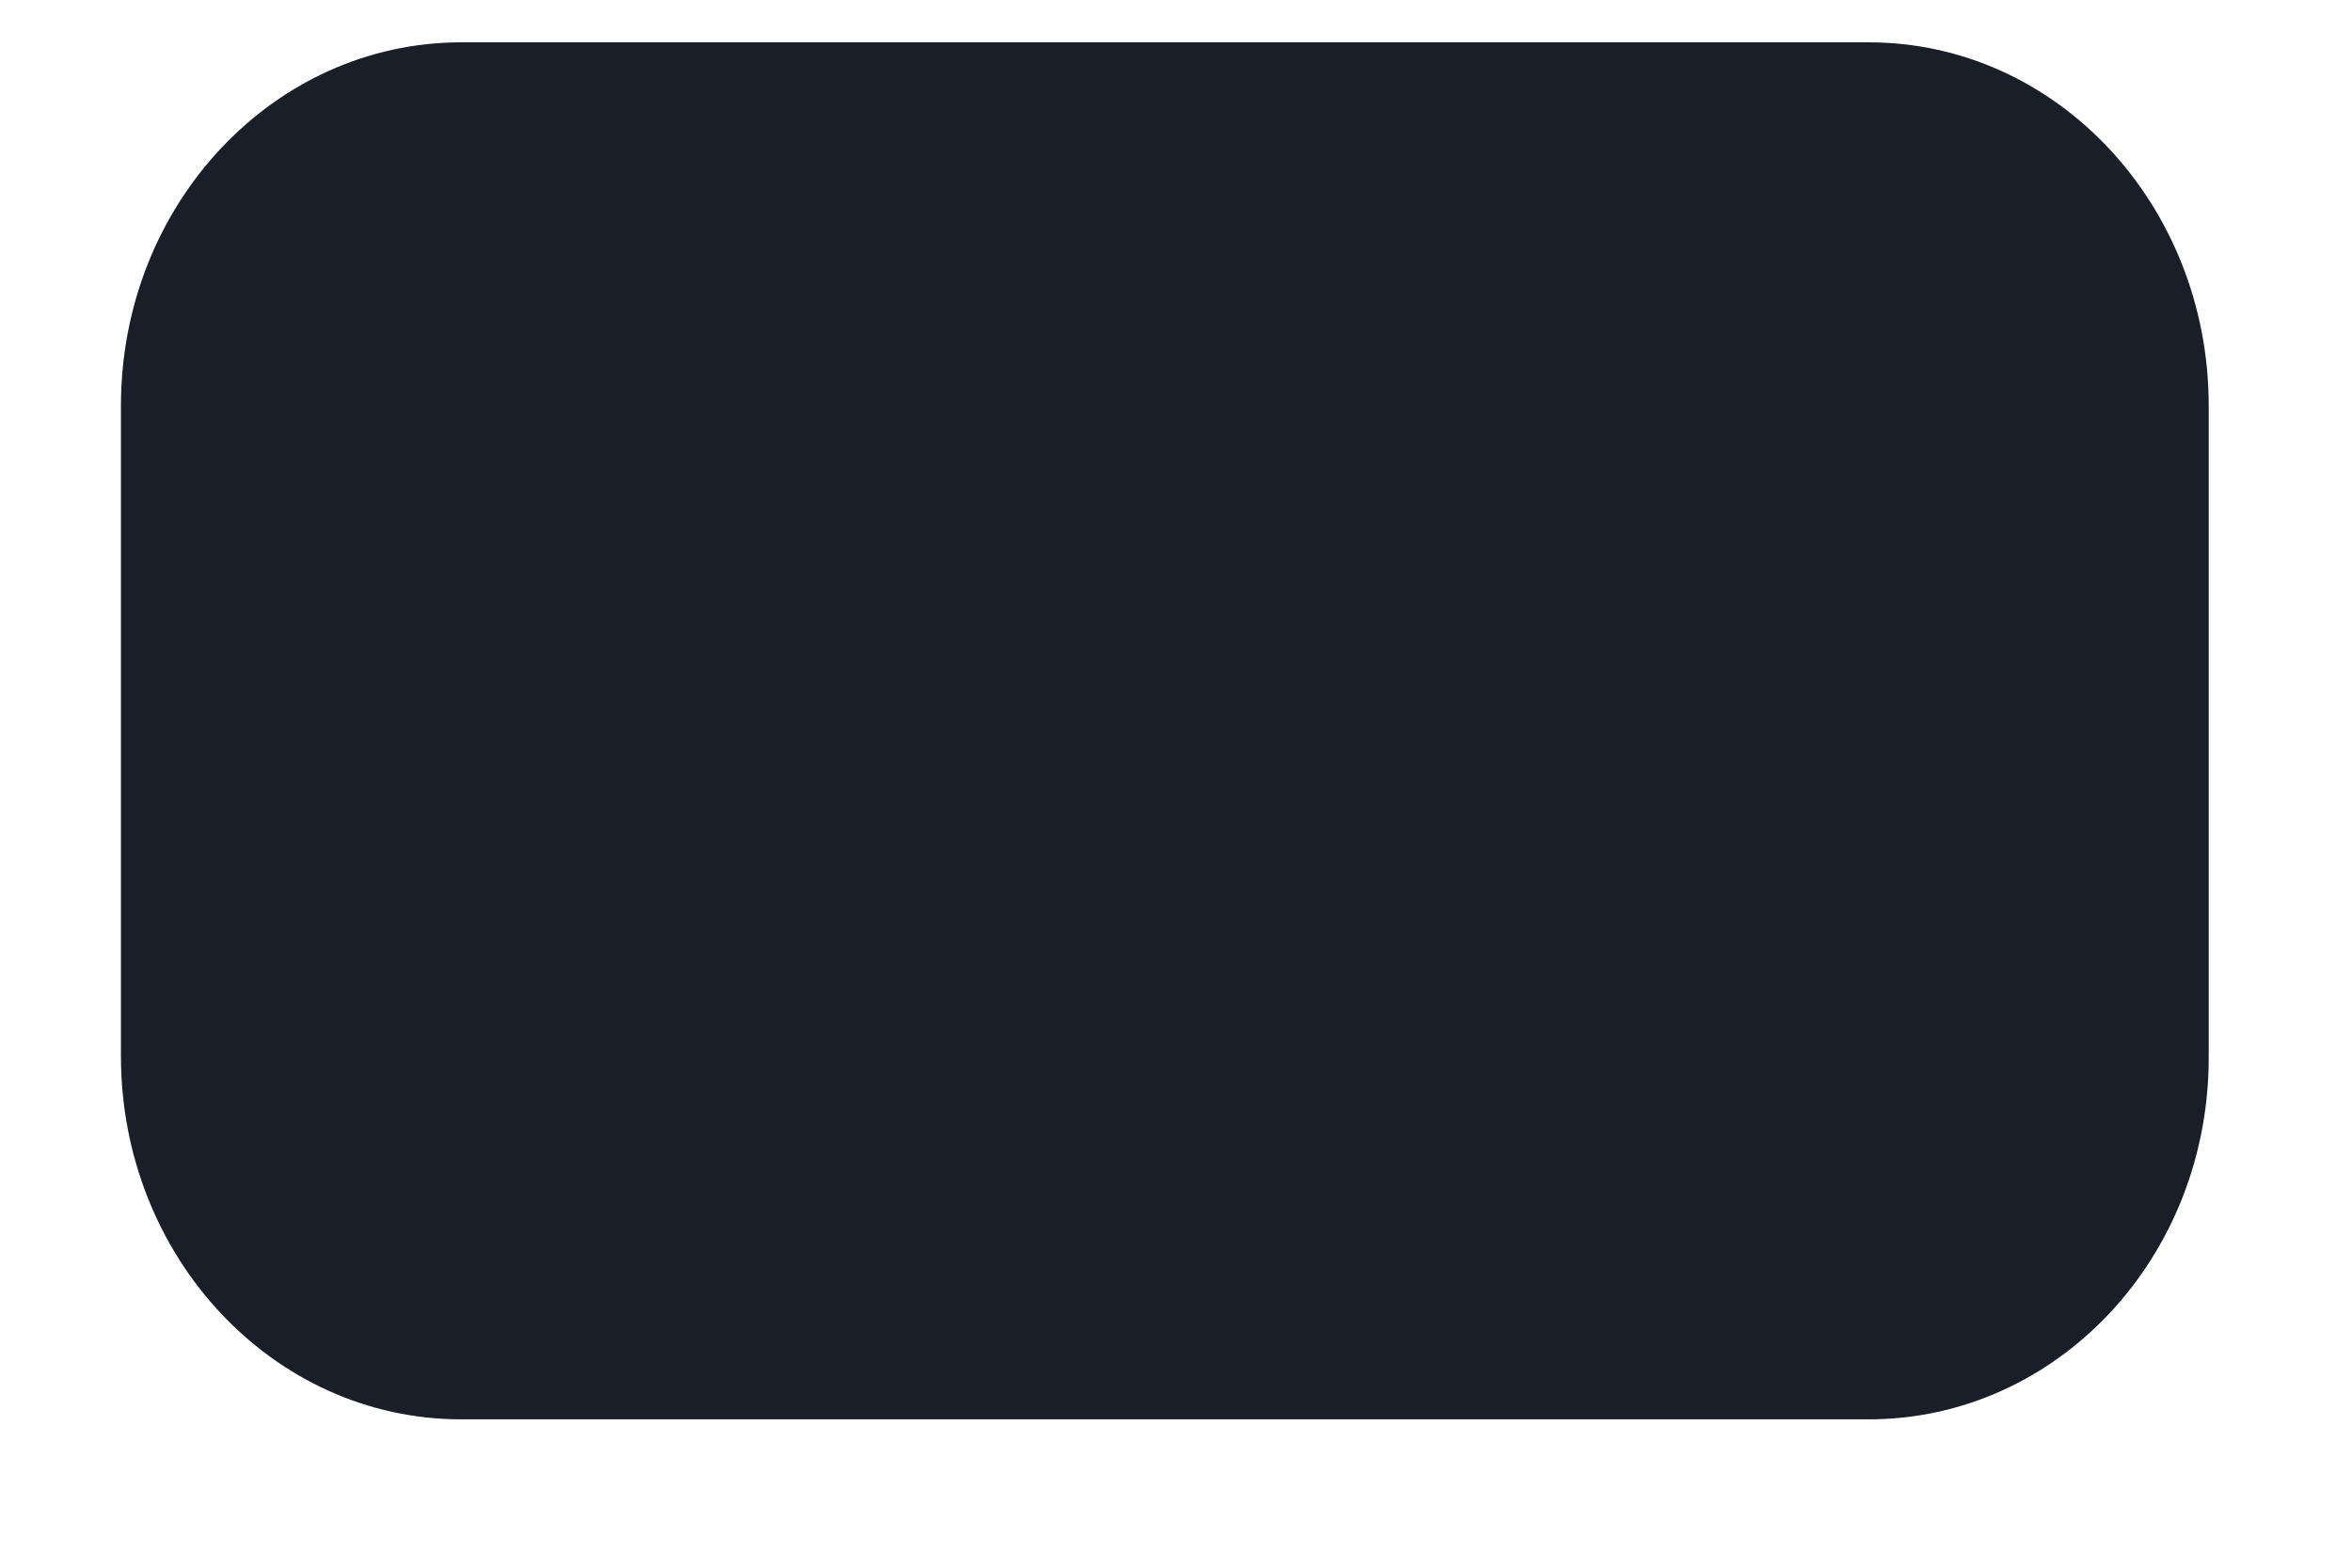 <?xml version="1.0" encoding="UTF-8" standalone="no"?><svg width='12' height='8' viewBox='0 0 12 8' fill='none' xmlns='http://www.w3.org/2000/svg'>
<path d='M9.534 7.243H2.353C1.392 7.243 0.617 6.412 0.617 5.389V2.071C0.617 1.044 1.396 0.216 2.353 0.216H9.534C10.495 0.216 11.269 1.048 11.269 2.071V5.389C11.273 6.416 10.495 7.243 9.534 7.243Z' fill='#1A1E29'/>
</svg>

